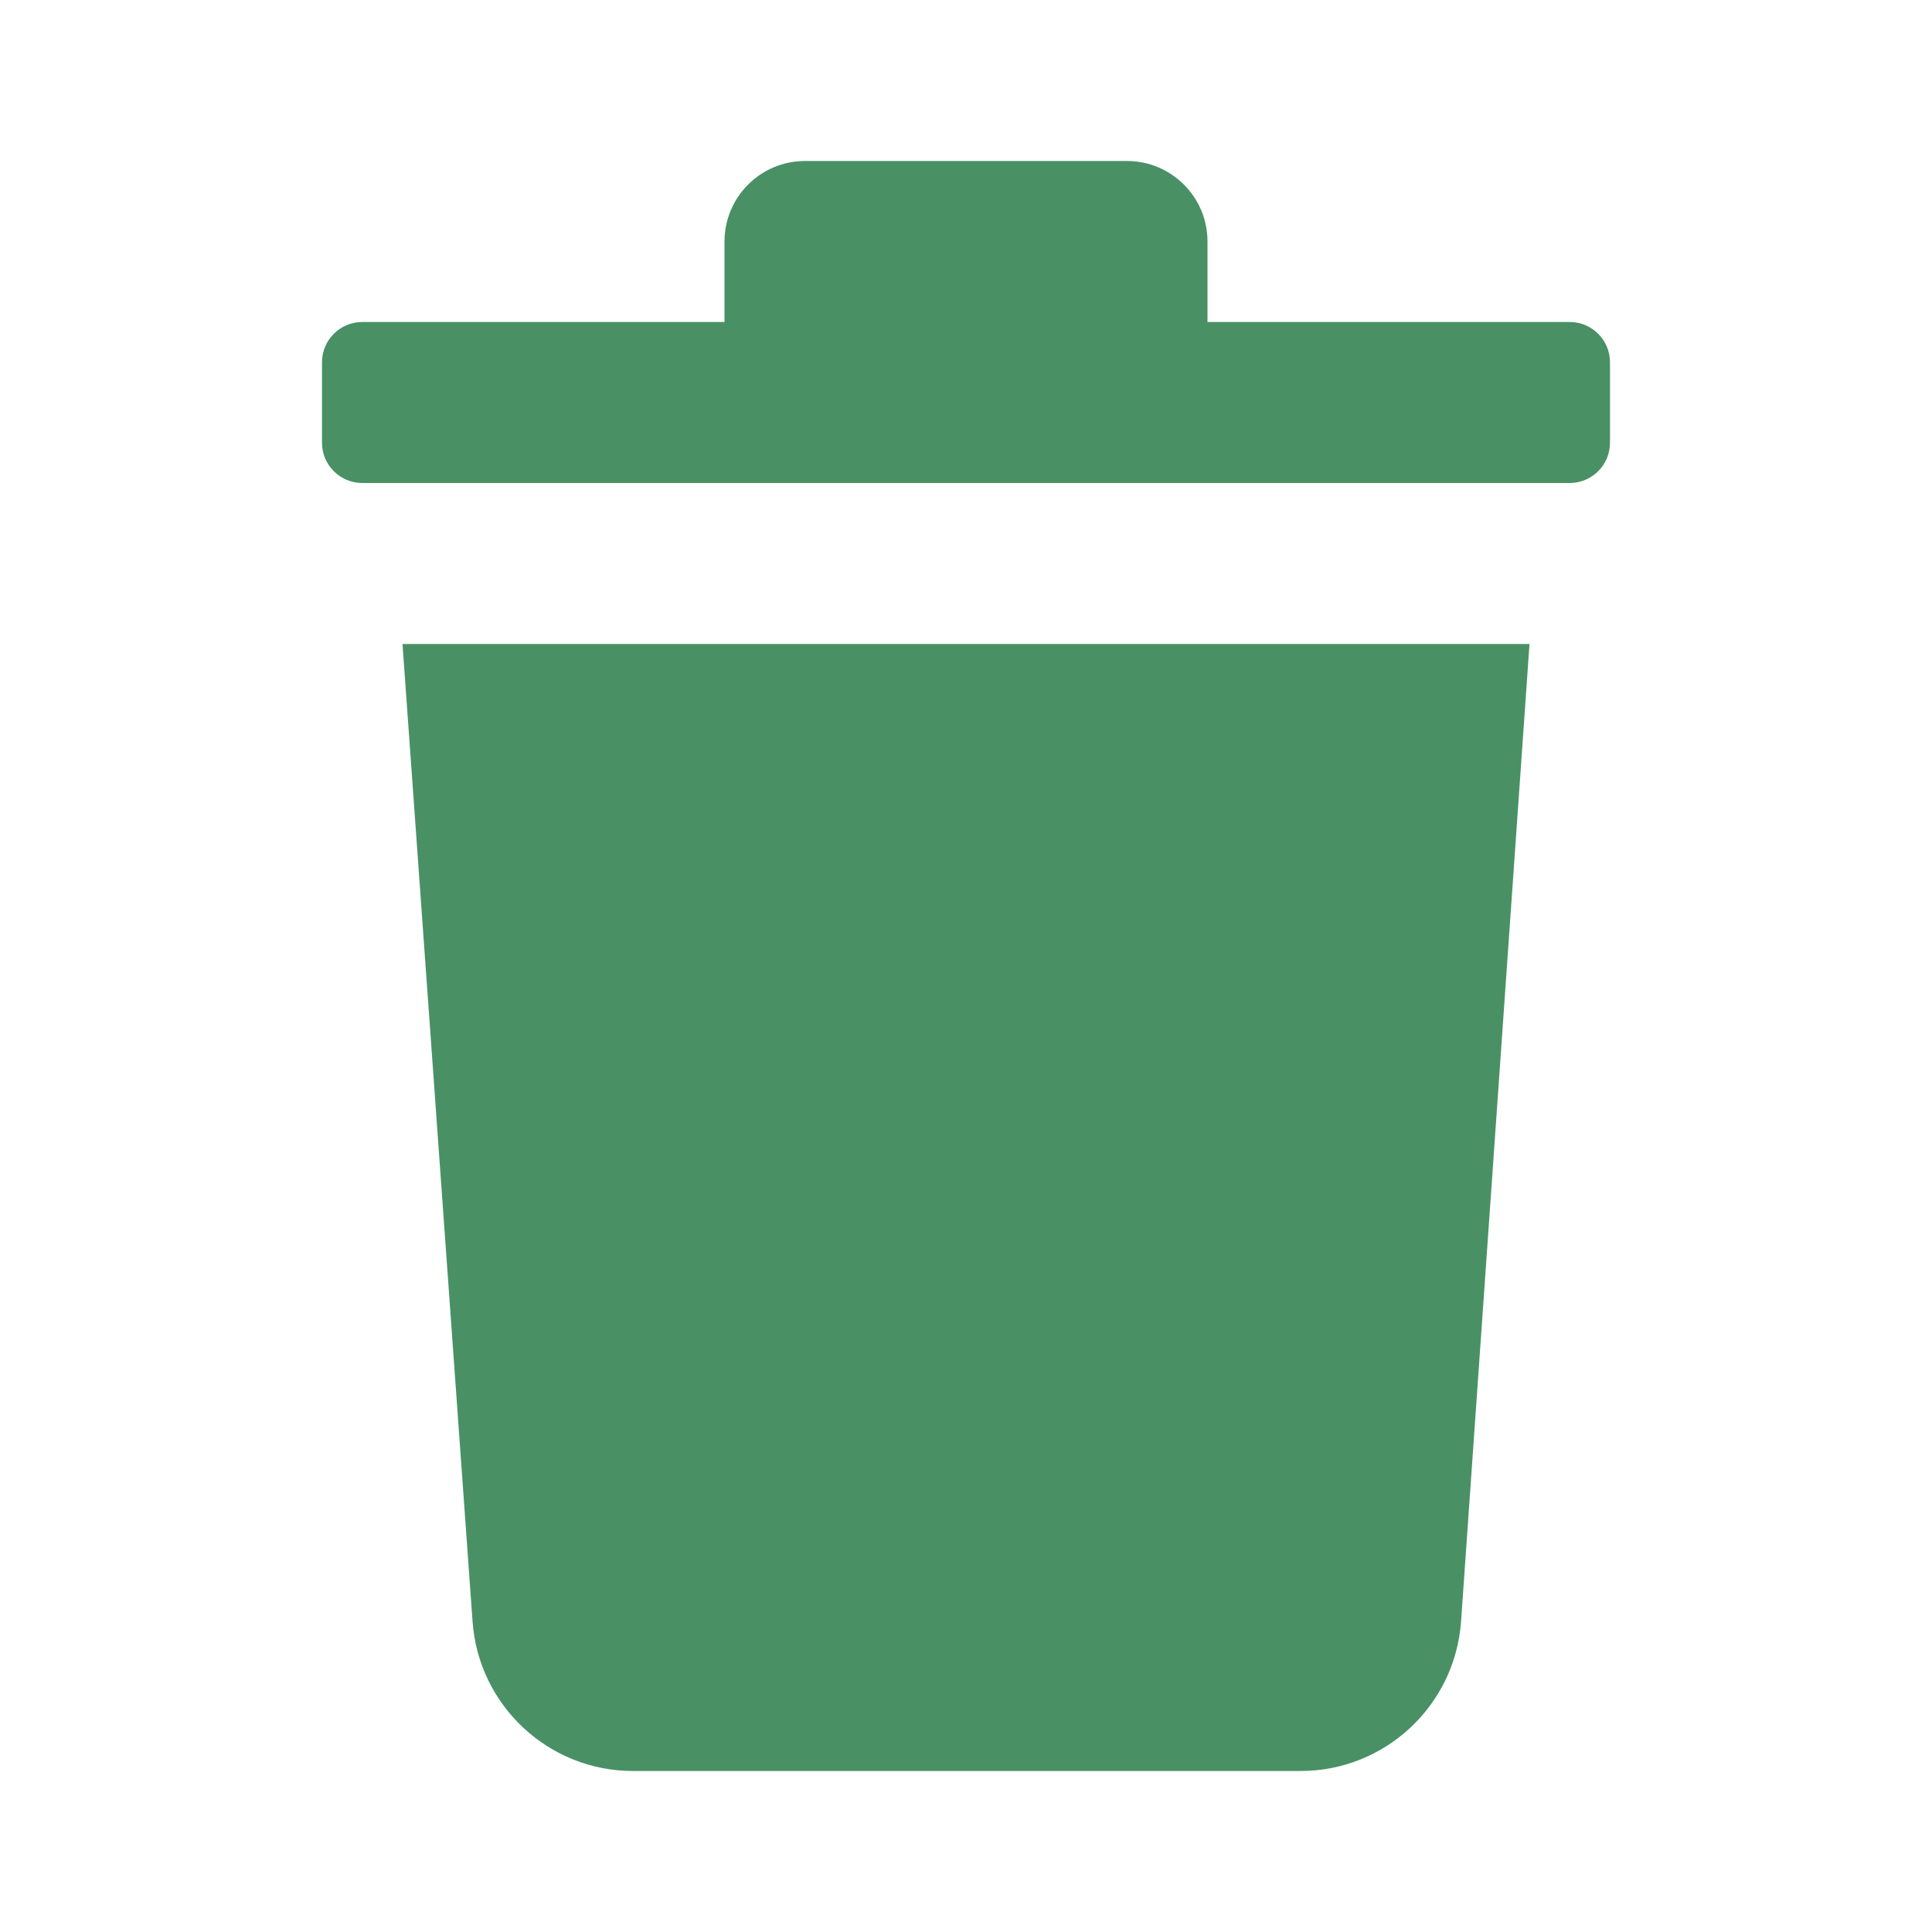 <svg width="24" height="24" viewBox="0 0 24 24" fill="none" xmlns="http://www.w3.org/2000/svg">
<path fill-rule="evenodd" clip-rule="evenodd" d="M20 5.5V4.5C20 4.224 19.776 4 19.5 4H15V3C15 2.448 14.552 2 14 2H10C9.448 2 9 2.448 9 3V4H4.5C4.224 4 4 4.224 4 4.5V5.5C4 5.776 4.224 6 4.5 6H19.5C19.776 6 20 5.776 20 5.5ZM7.87 22C6.818 22.003 5.944 21.19 5.87 20.14L5 8H19L18.15 20.14C18.076 21.19 17.202 22.003 16.15 22H7.87Z" fill="#499165"/>
</svg>